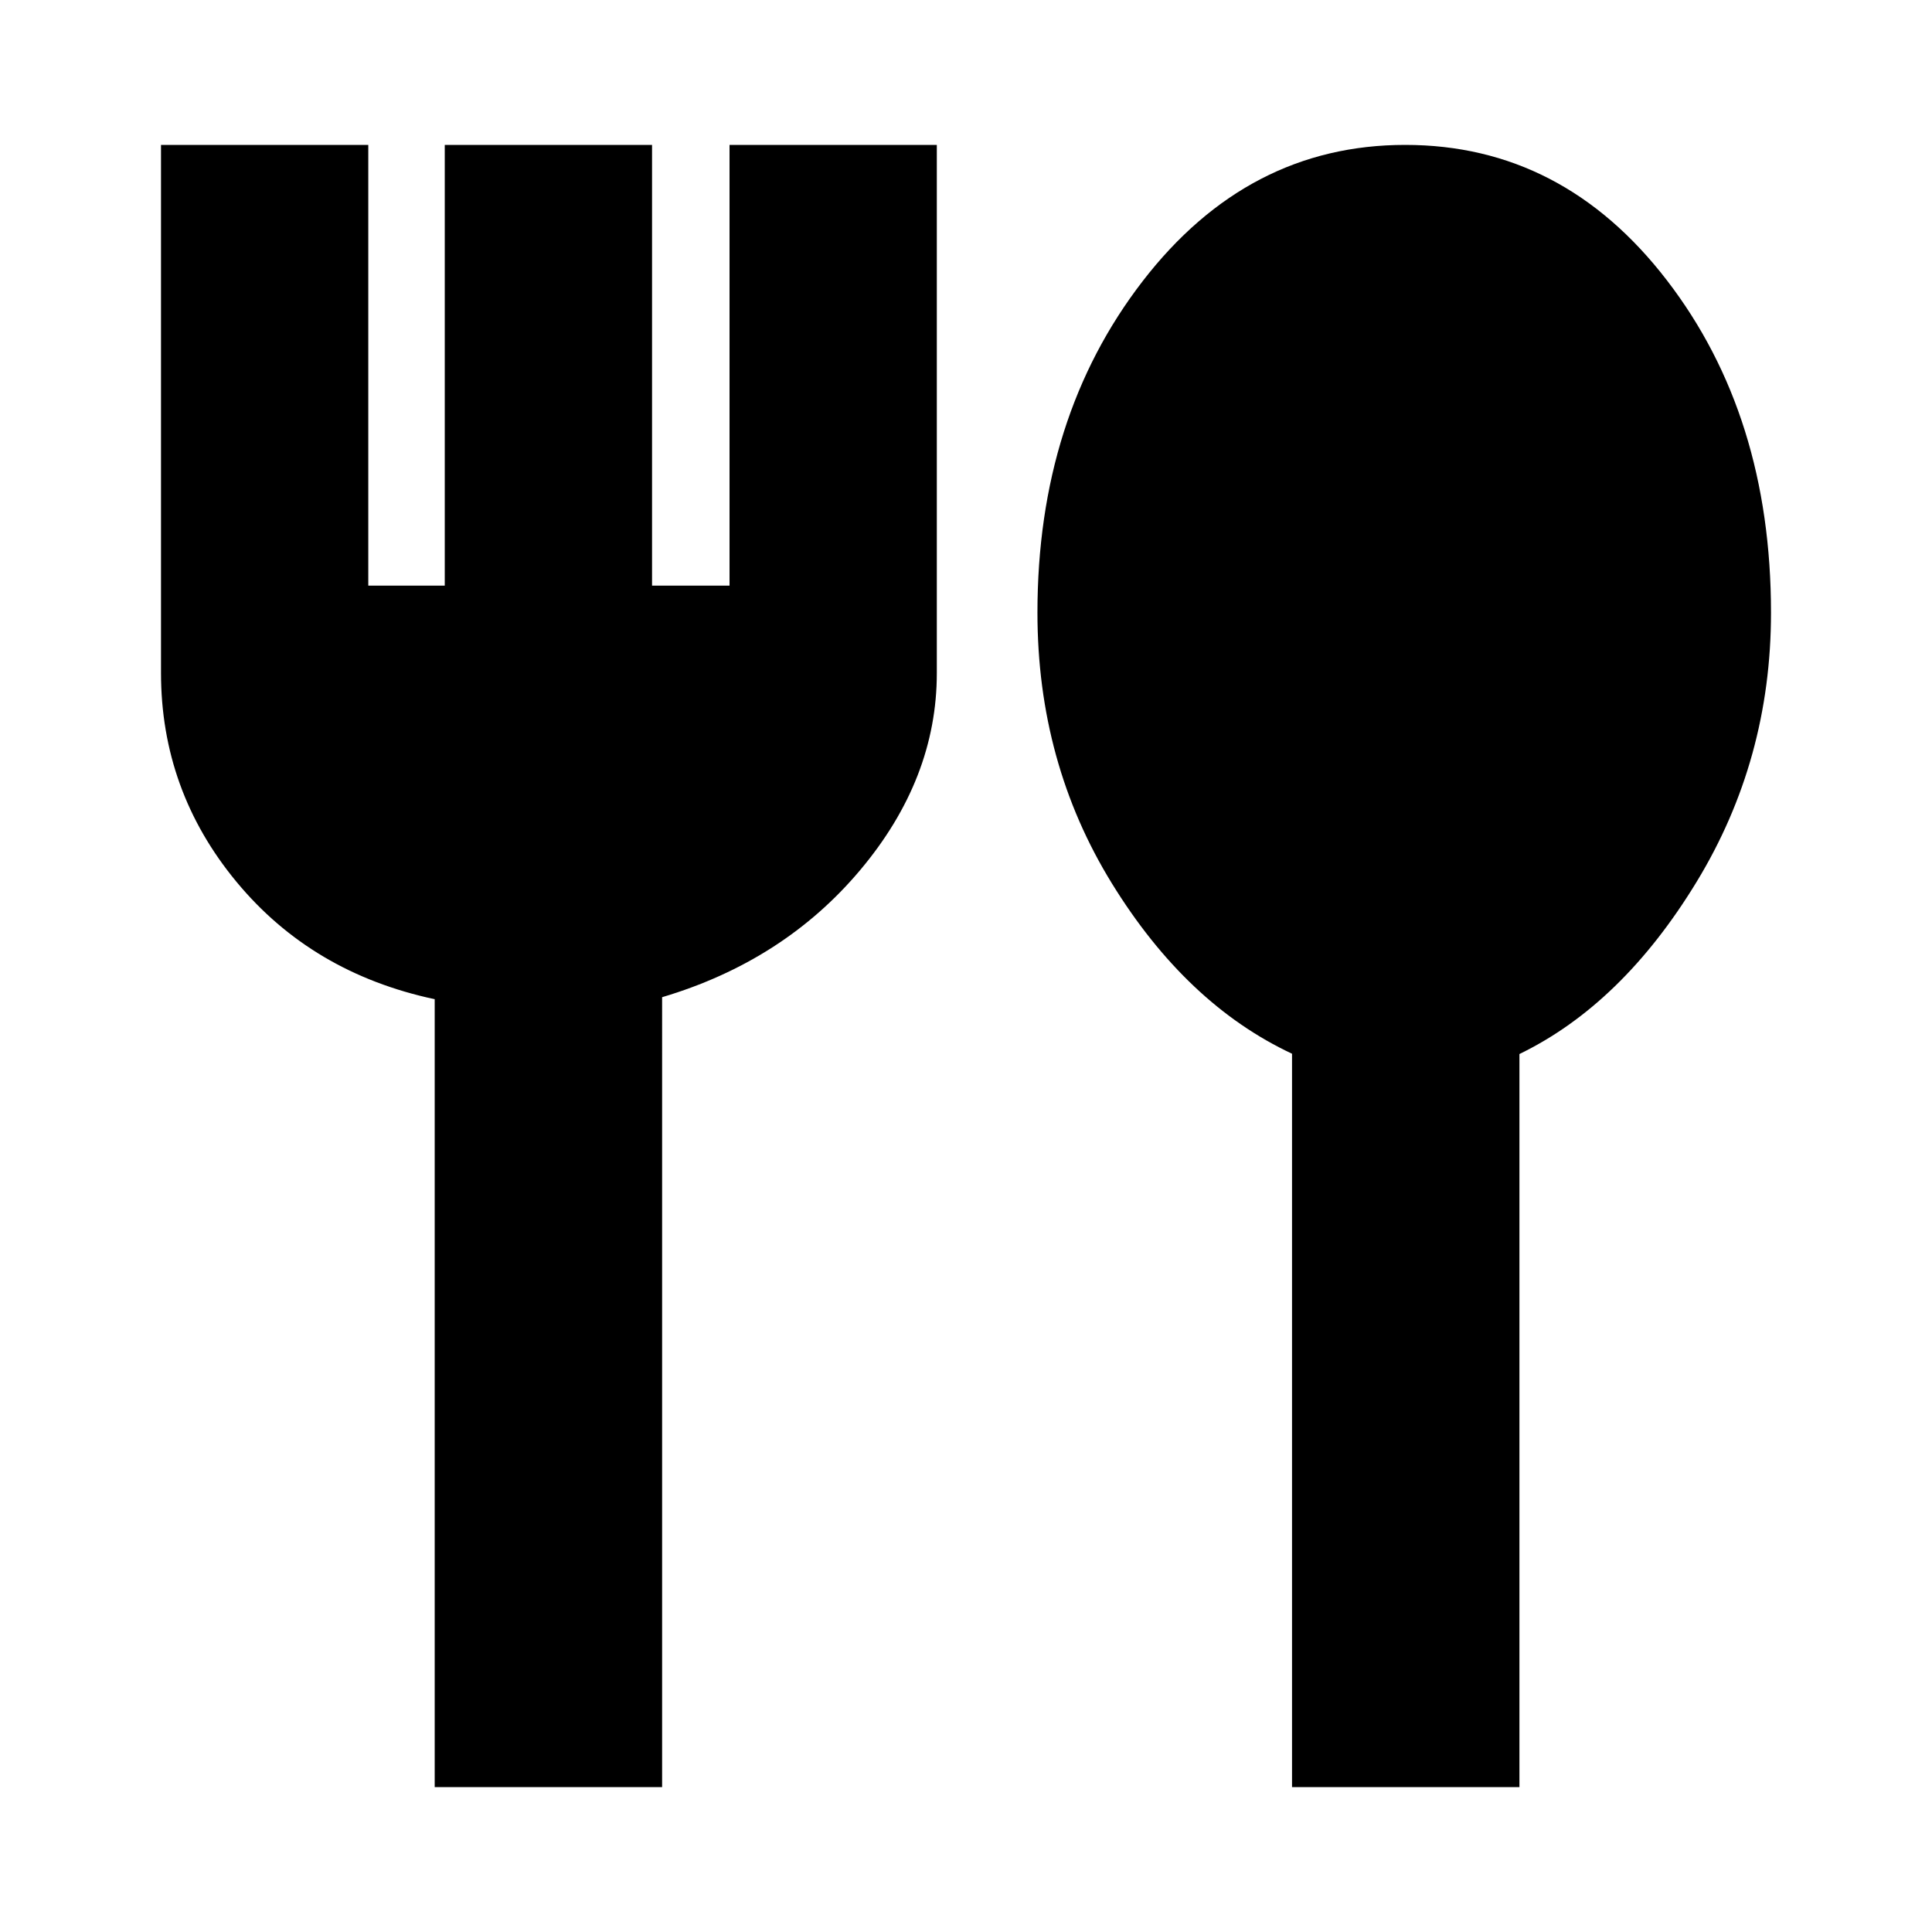 <svg xmlns="http://www.w3.org/2000/svg" height="20" viewBox="0 -960 960 960" width="20"><path d="M216-72v-391.5q-61-13-98.5-58.33T80-625.67V-888h103v219h38v-219h103v219h38.5v-219h103v262.46q0 52.53-38 97.78-38 45.26-98.5 63.26V-72H216Zm426 0v-364.41q-52.5-24.59-89.5-84.62t-37-134.52q0-96.95 52.25-164.7Q620-888 698.25-888t130 67.25Q880-753.5 880-655.55q0 73.05-37 133.8-37 60.75-88 85.49V-72H642Z"/></svg>